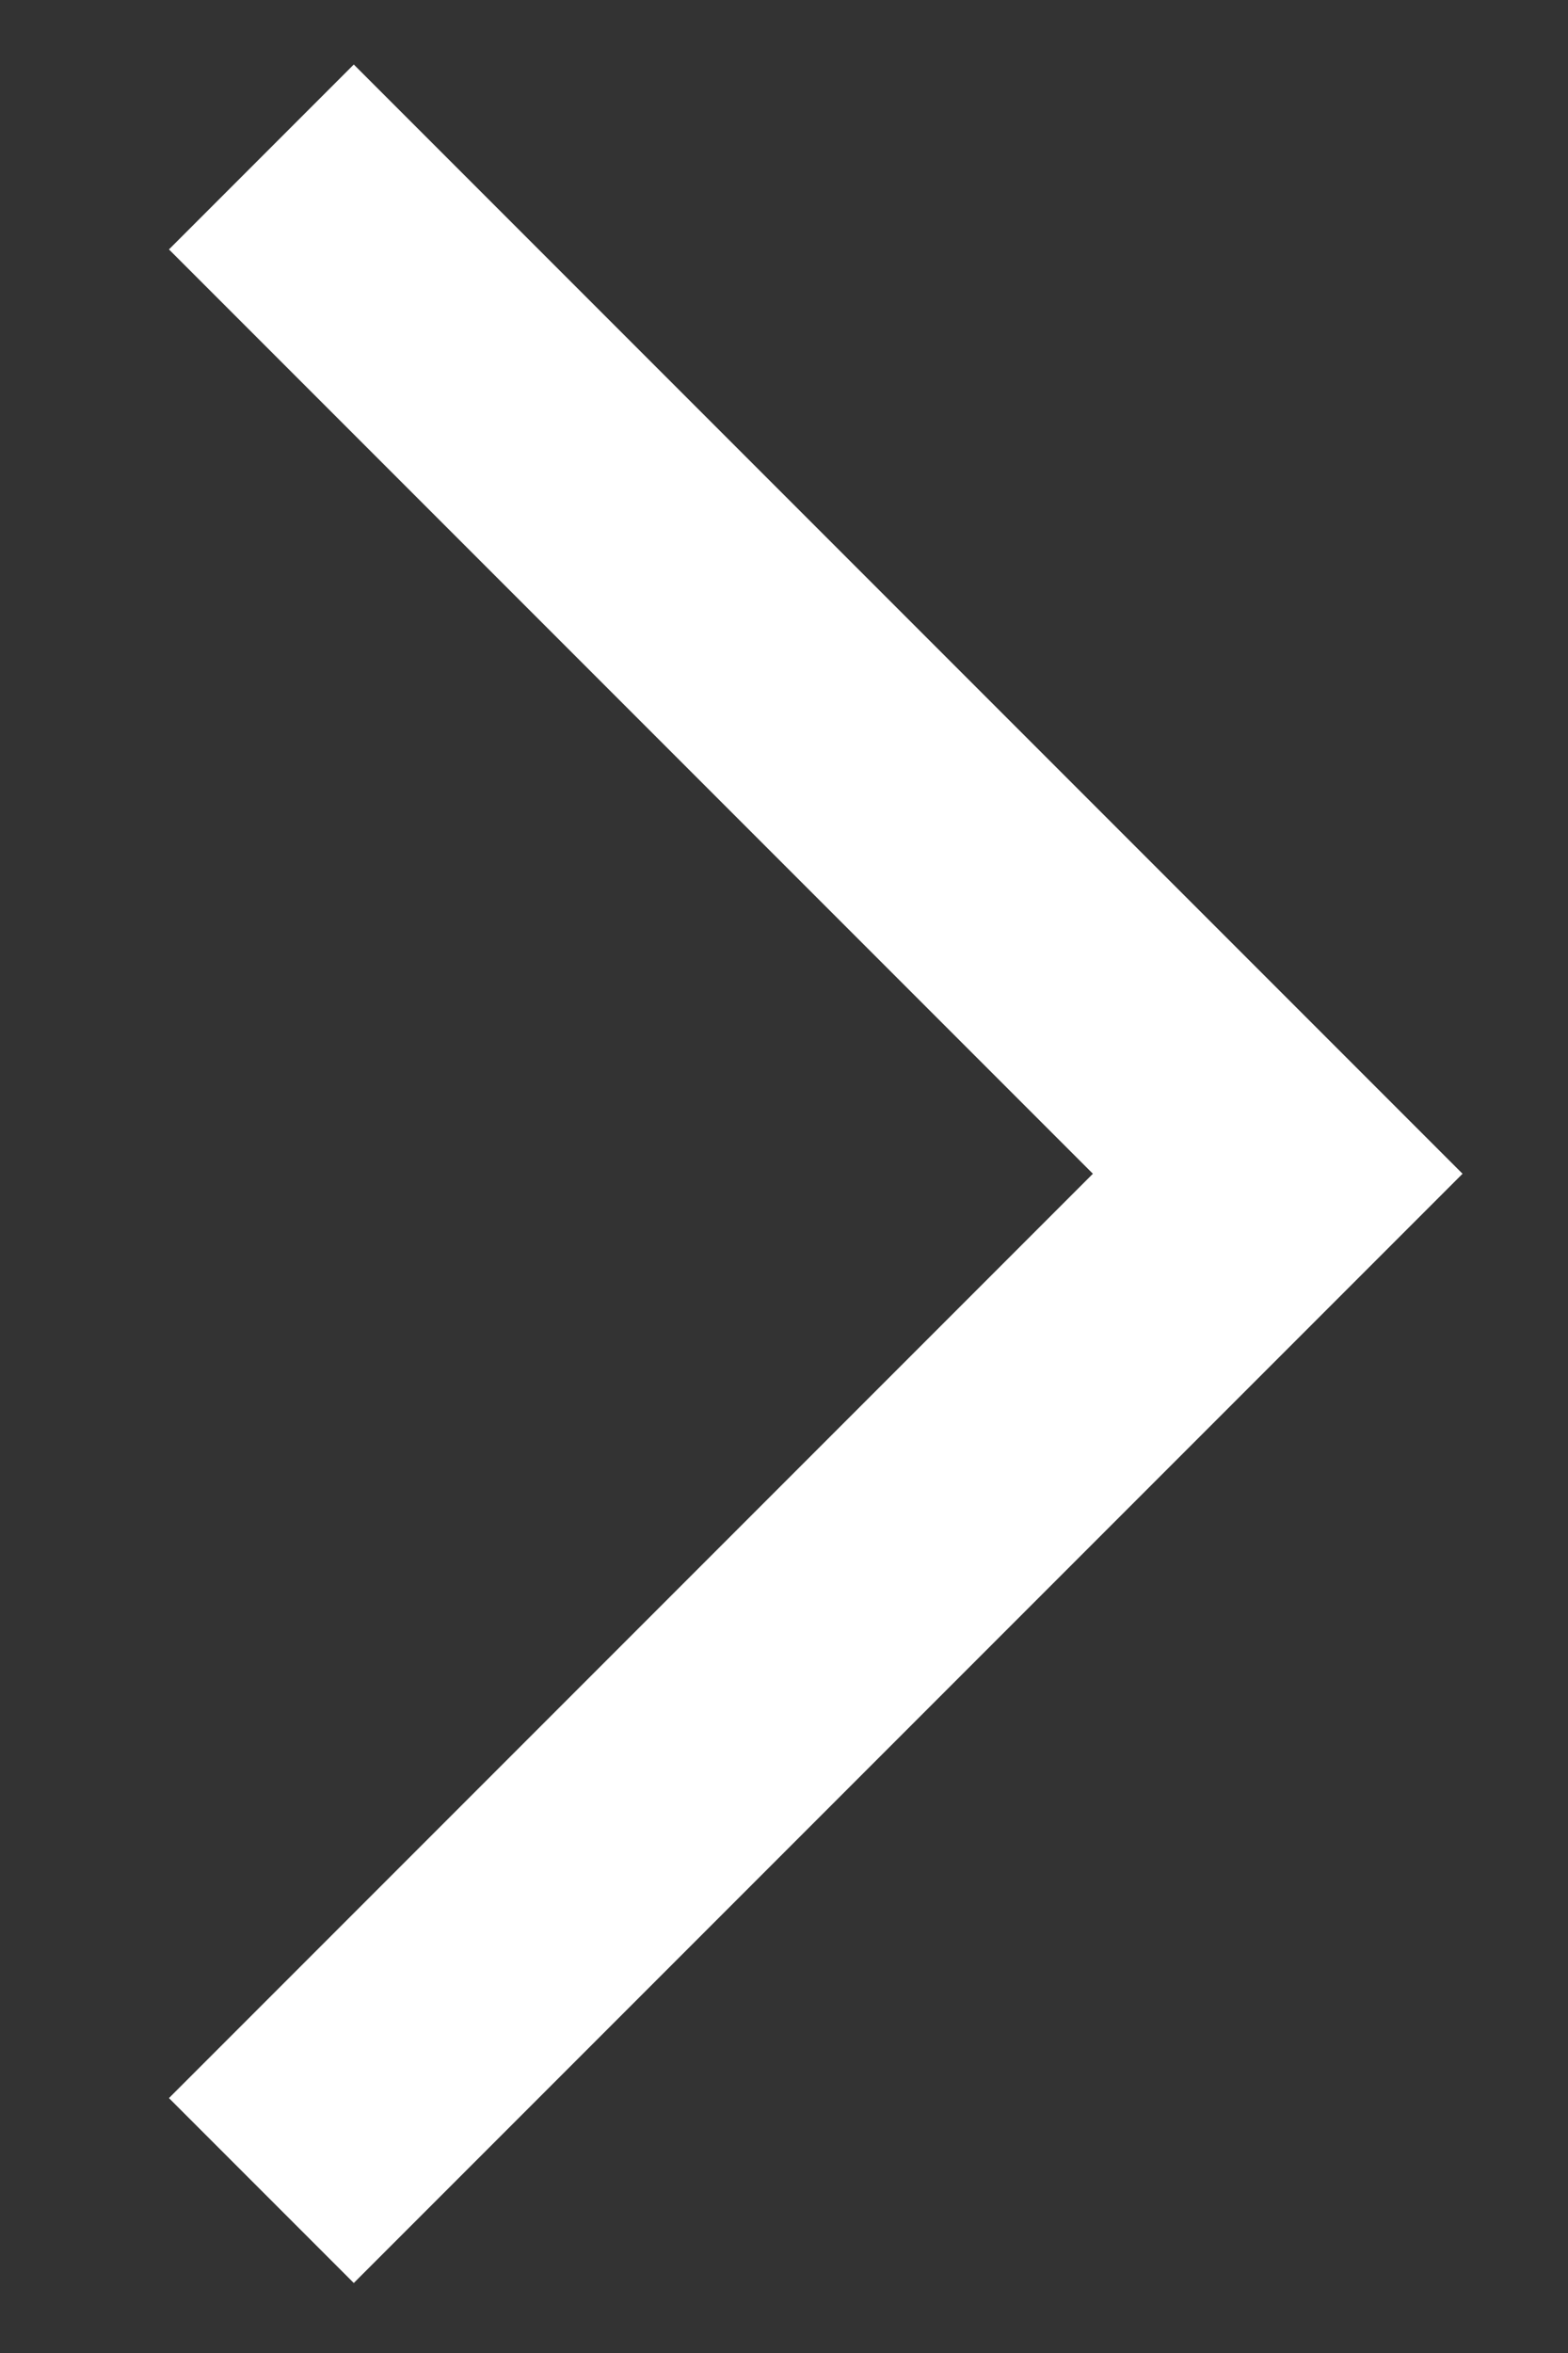 <svg xmlns="http://www.w3.org/2000/svg" width="8" height="12" fill="none"><rect width="100%" height="100%" fill="#333333" stroke="none"/><path fill="#fff" fill-rule="evenodd" d="M1.805 11.643.862 10.7l4.714-4.714L.862 1.272l.943-.943L6.99 5.514l-.471.472.471-.472.472.472-5.657 5.657Z" clip-rule="evenodd"/></svg>